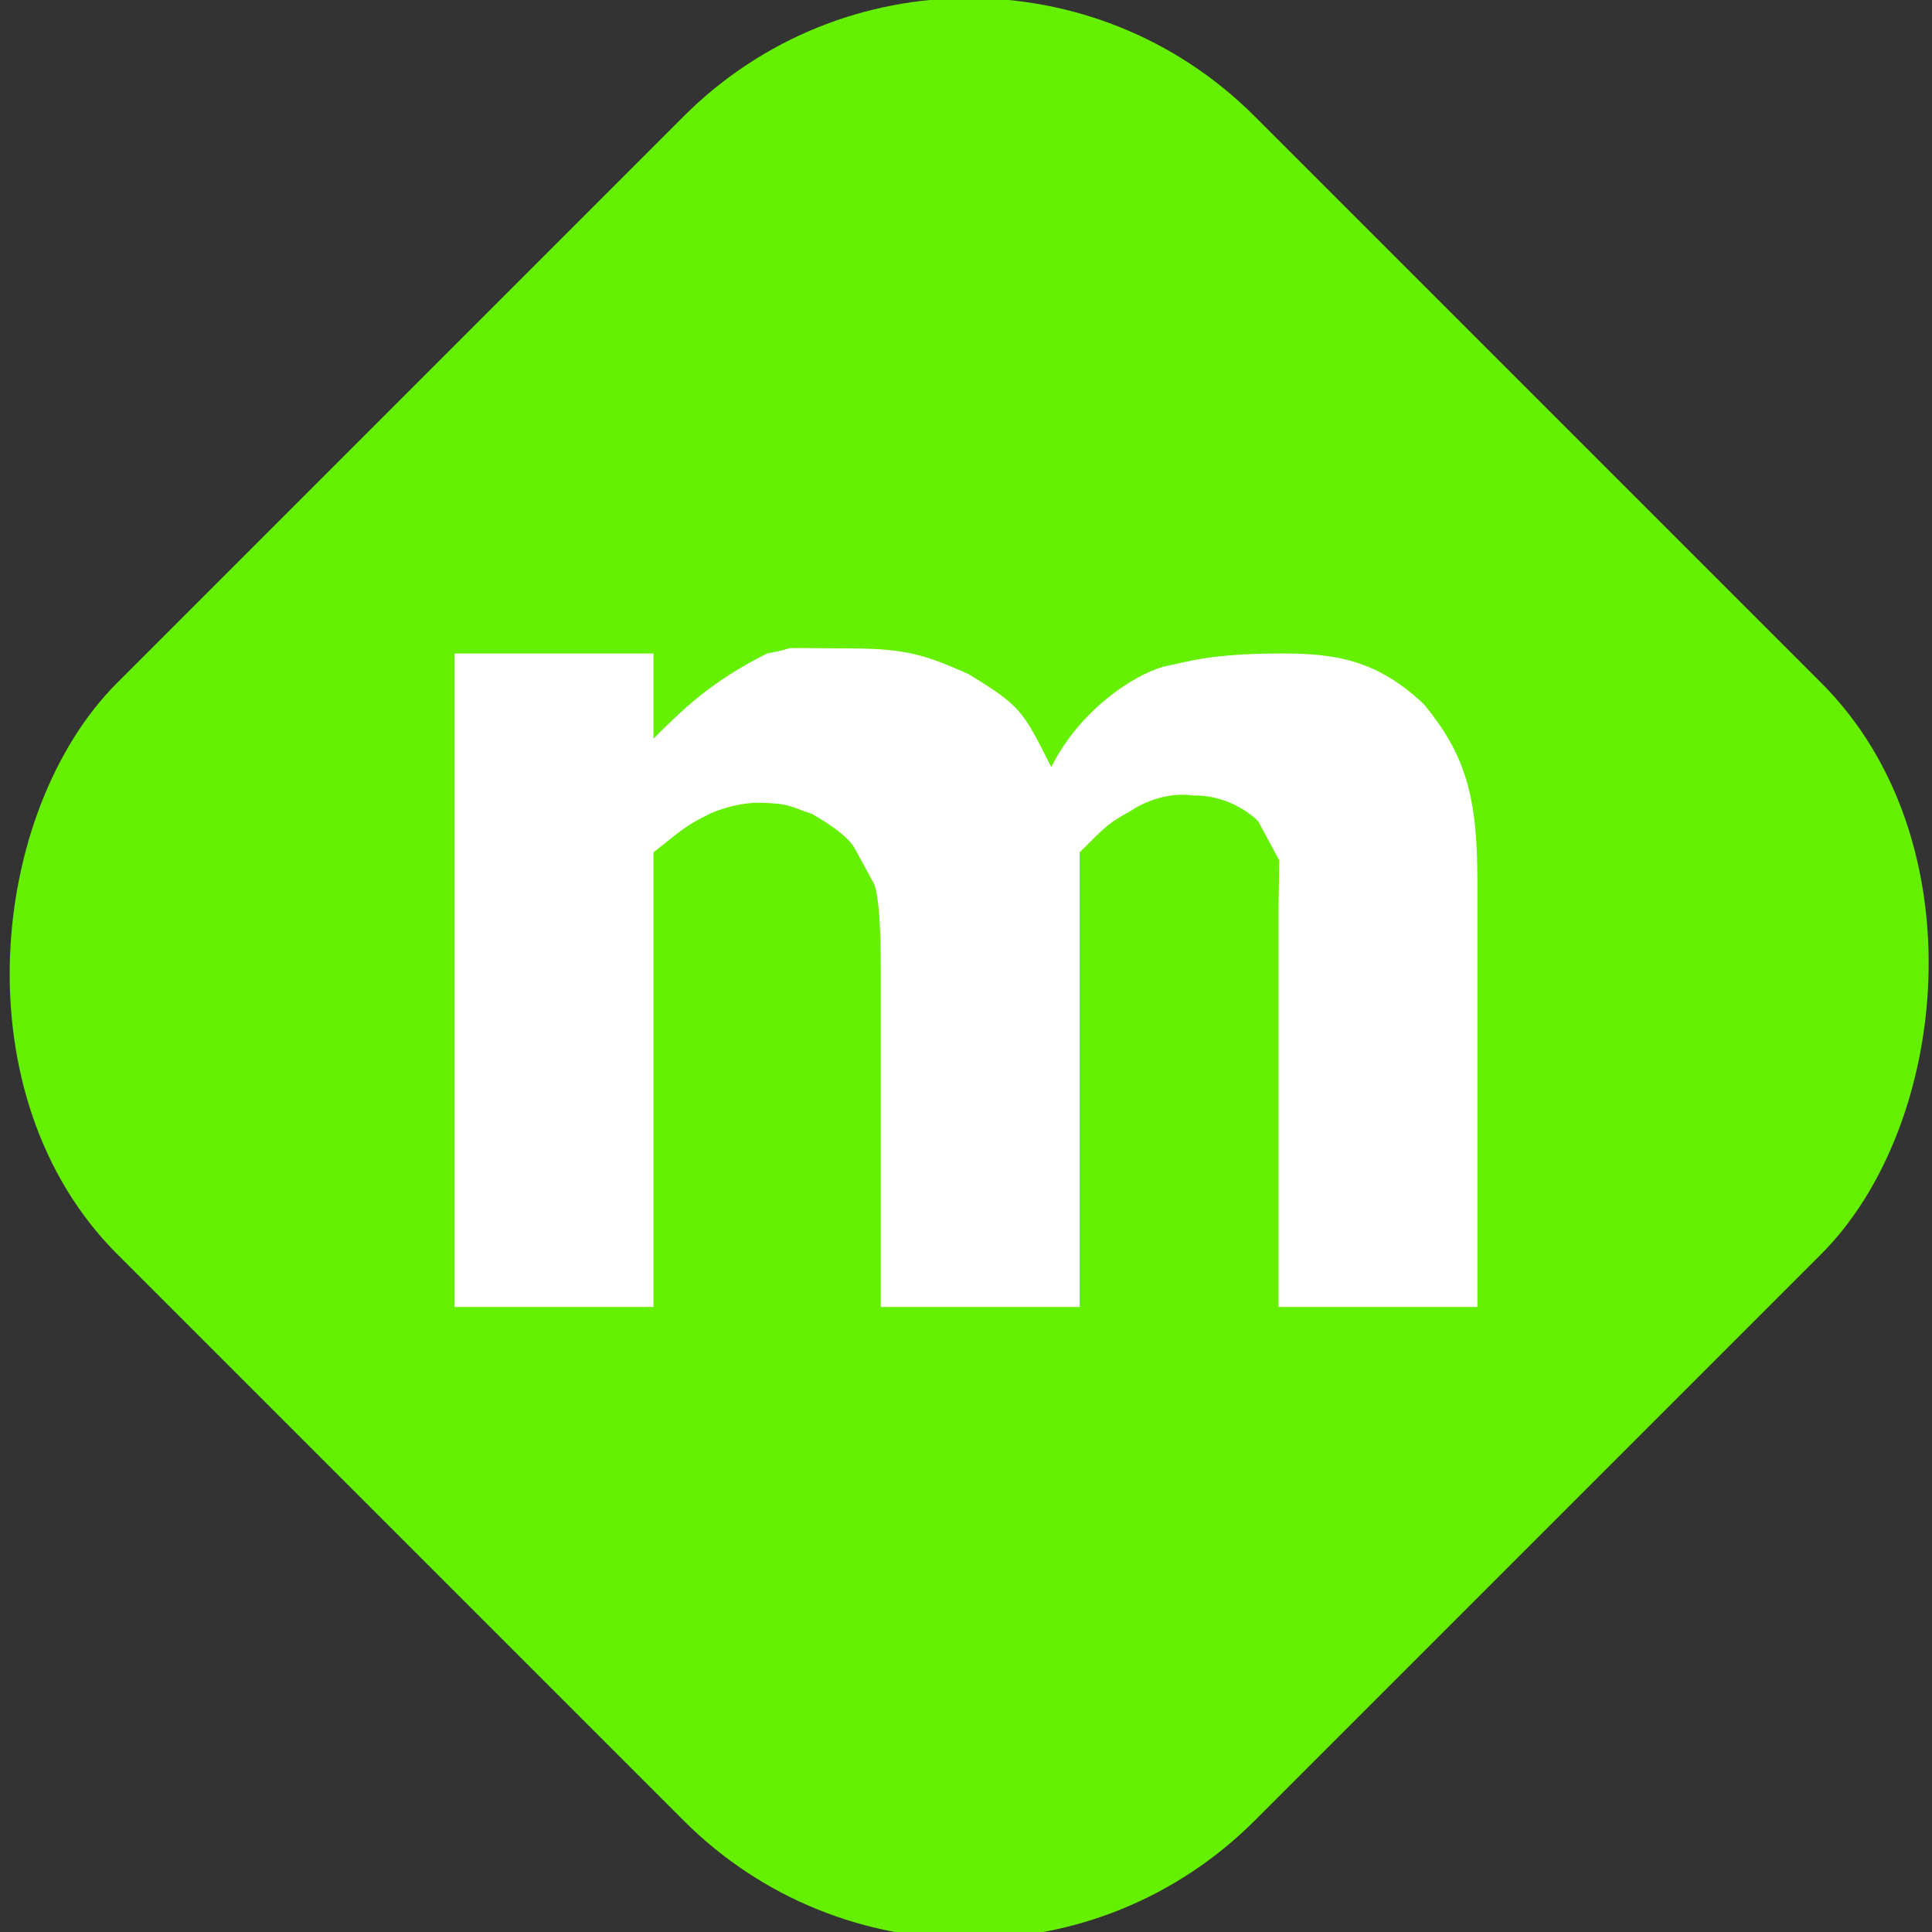 <?xml version="1.0" encoding="UTF-8" standalone="no"?>
<svg
   xmlns:dc="http://purl.org/dc/elements/1.1/"
   xmlns:cc="http://creativecommons.org/ns#"
   xmlns:rdf="http://www.w3.org/1999/02/22-rdf-syntax-ns#"
   xmlns:svg="http://www.w3.org/2000/svg"
   xmlns="http://www.w3.org/2000/svg"
   id="svg8"
   viewBox="0 0 68 68"
   version="1.1"
   height="50px"
   width="50px"
   xml:space="preserve"><rect x="0" y="0" width="68" height="68" fill="#333333" stroke="none"/><defs
     id="defs12" /><g
     id="Layer_x0020_1"><rect
       id="rect3"
       style="fill: rgb(100, 240, 0);"
       ry="25"
       rx="25"
       height="99.606"
       width="99.606"
       transform="matrix(0.402 0.402 -0.402 0.402 34.112 -5.955)" /><path
       id="path5"
       style="fill:#ffffff;fill-rule:nonzero"
       d="M 38,30 V 46 H 31 V 34 c 0,-2.503 -0.236,-2.891 -0.236,-2.891 L 30.076,29.847 C 29.753,29.278 28.567,28.643 28.567,28.643 27.796,28.389 27.804,28.279 26.771,28.255 25.855,28.233 24.975,28.643 24.975,28.643 24.025,29.127 24.051,29.178 23,30 V 46 H 16 V 23 h 7 v 3 c 1,-1 2,-2 4,-3 1.407,-0.255 -0.131,-0.187 2.924,-0.178 1.971,0.005 2.643,0.229 4.153,0.898 C 35.917,24.84 36,25 37,27 38,25 39.873,23.771 40.949,23.465 41.847,23.28 42.6,23.013 45,23 c 2.027,-0.011 3.465,0.229 5.127,1.796 C 51.567,26.56 52,28 52,31 V 46 H 45 V 34 32 l 0.025,-1.72 -0.745,-1.382 C 43.229,27.905 42,28 42,28 40.796,27.822 39.796,28.542 39.796,28.542 39.025,28.975 39,29 38,30 Z" /></g></svg>
